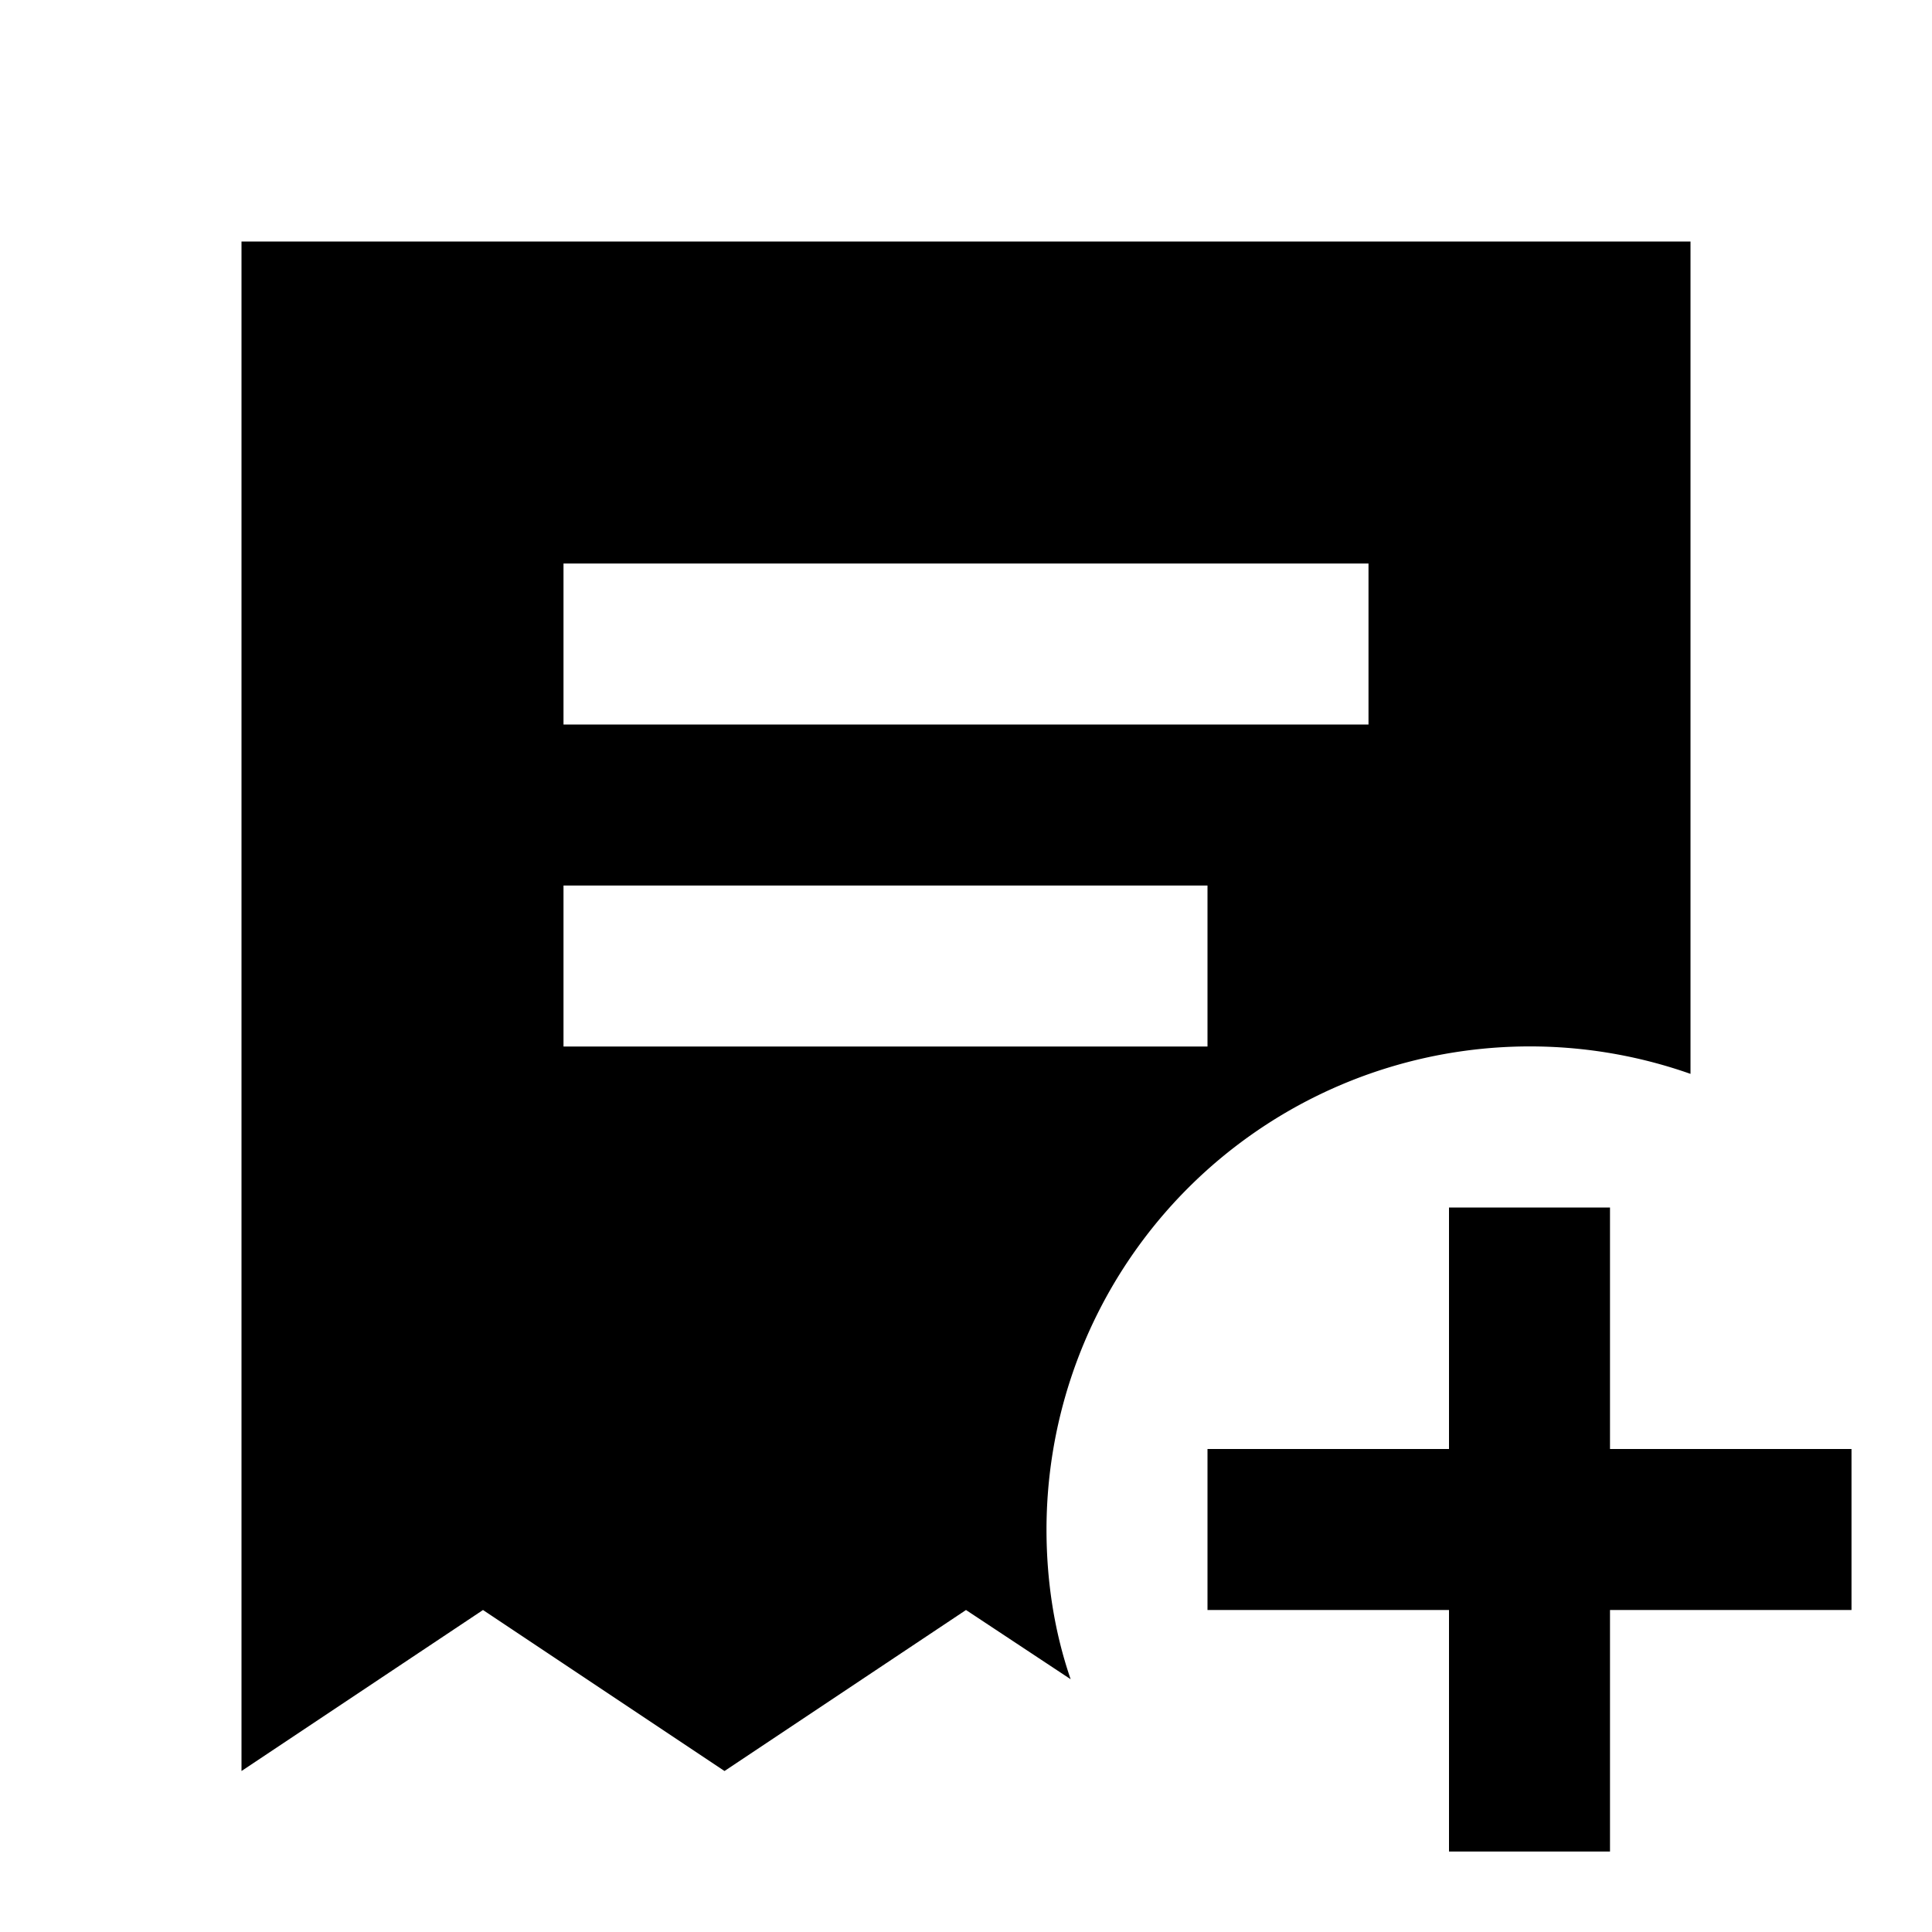 <svg xmlns="http://www.w3.org/2000/svg" viewBox="0 0 24 24"><path d="M3 3v19l3-2 3 2 3-2 1.3.86c-.2-.58-.3-1.21-.3-1.86a6.005 6.005 0 0 1 8-5.66V3zm4 4h10v2H7zm0 4h8v2H7zm11 4v3h-3v2h3v3h2v-3h3v-2h-3v-3z"/></svg>